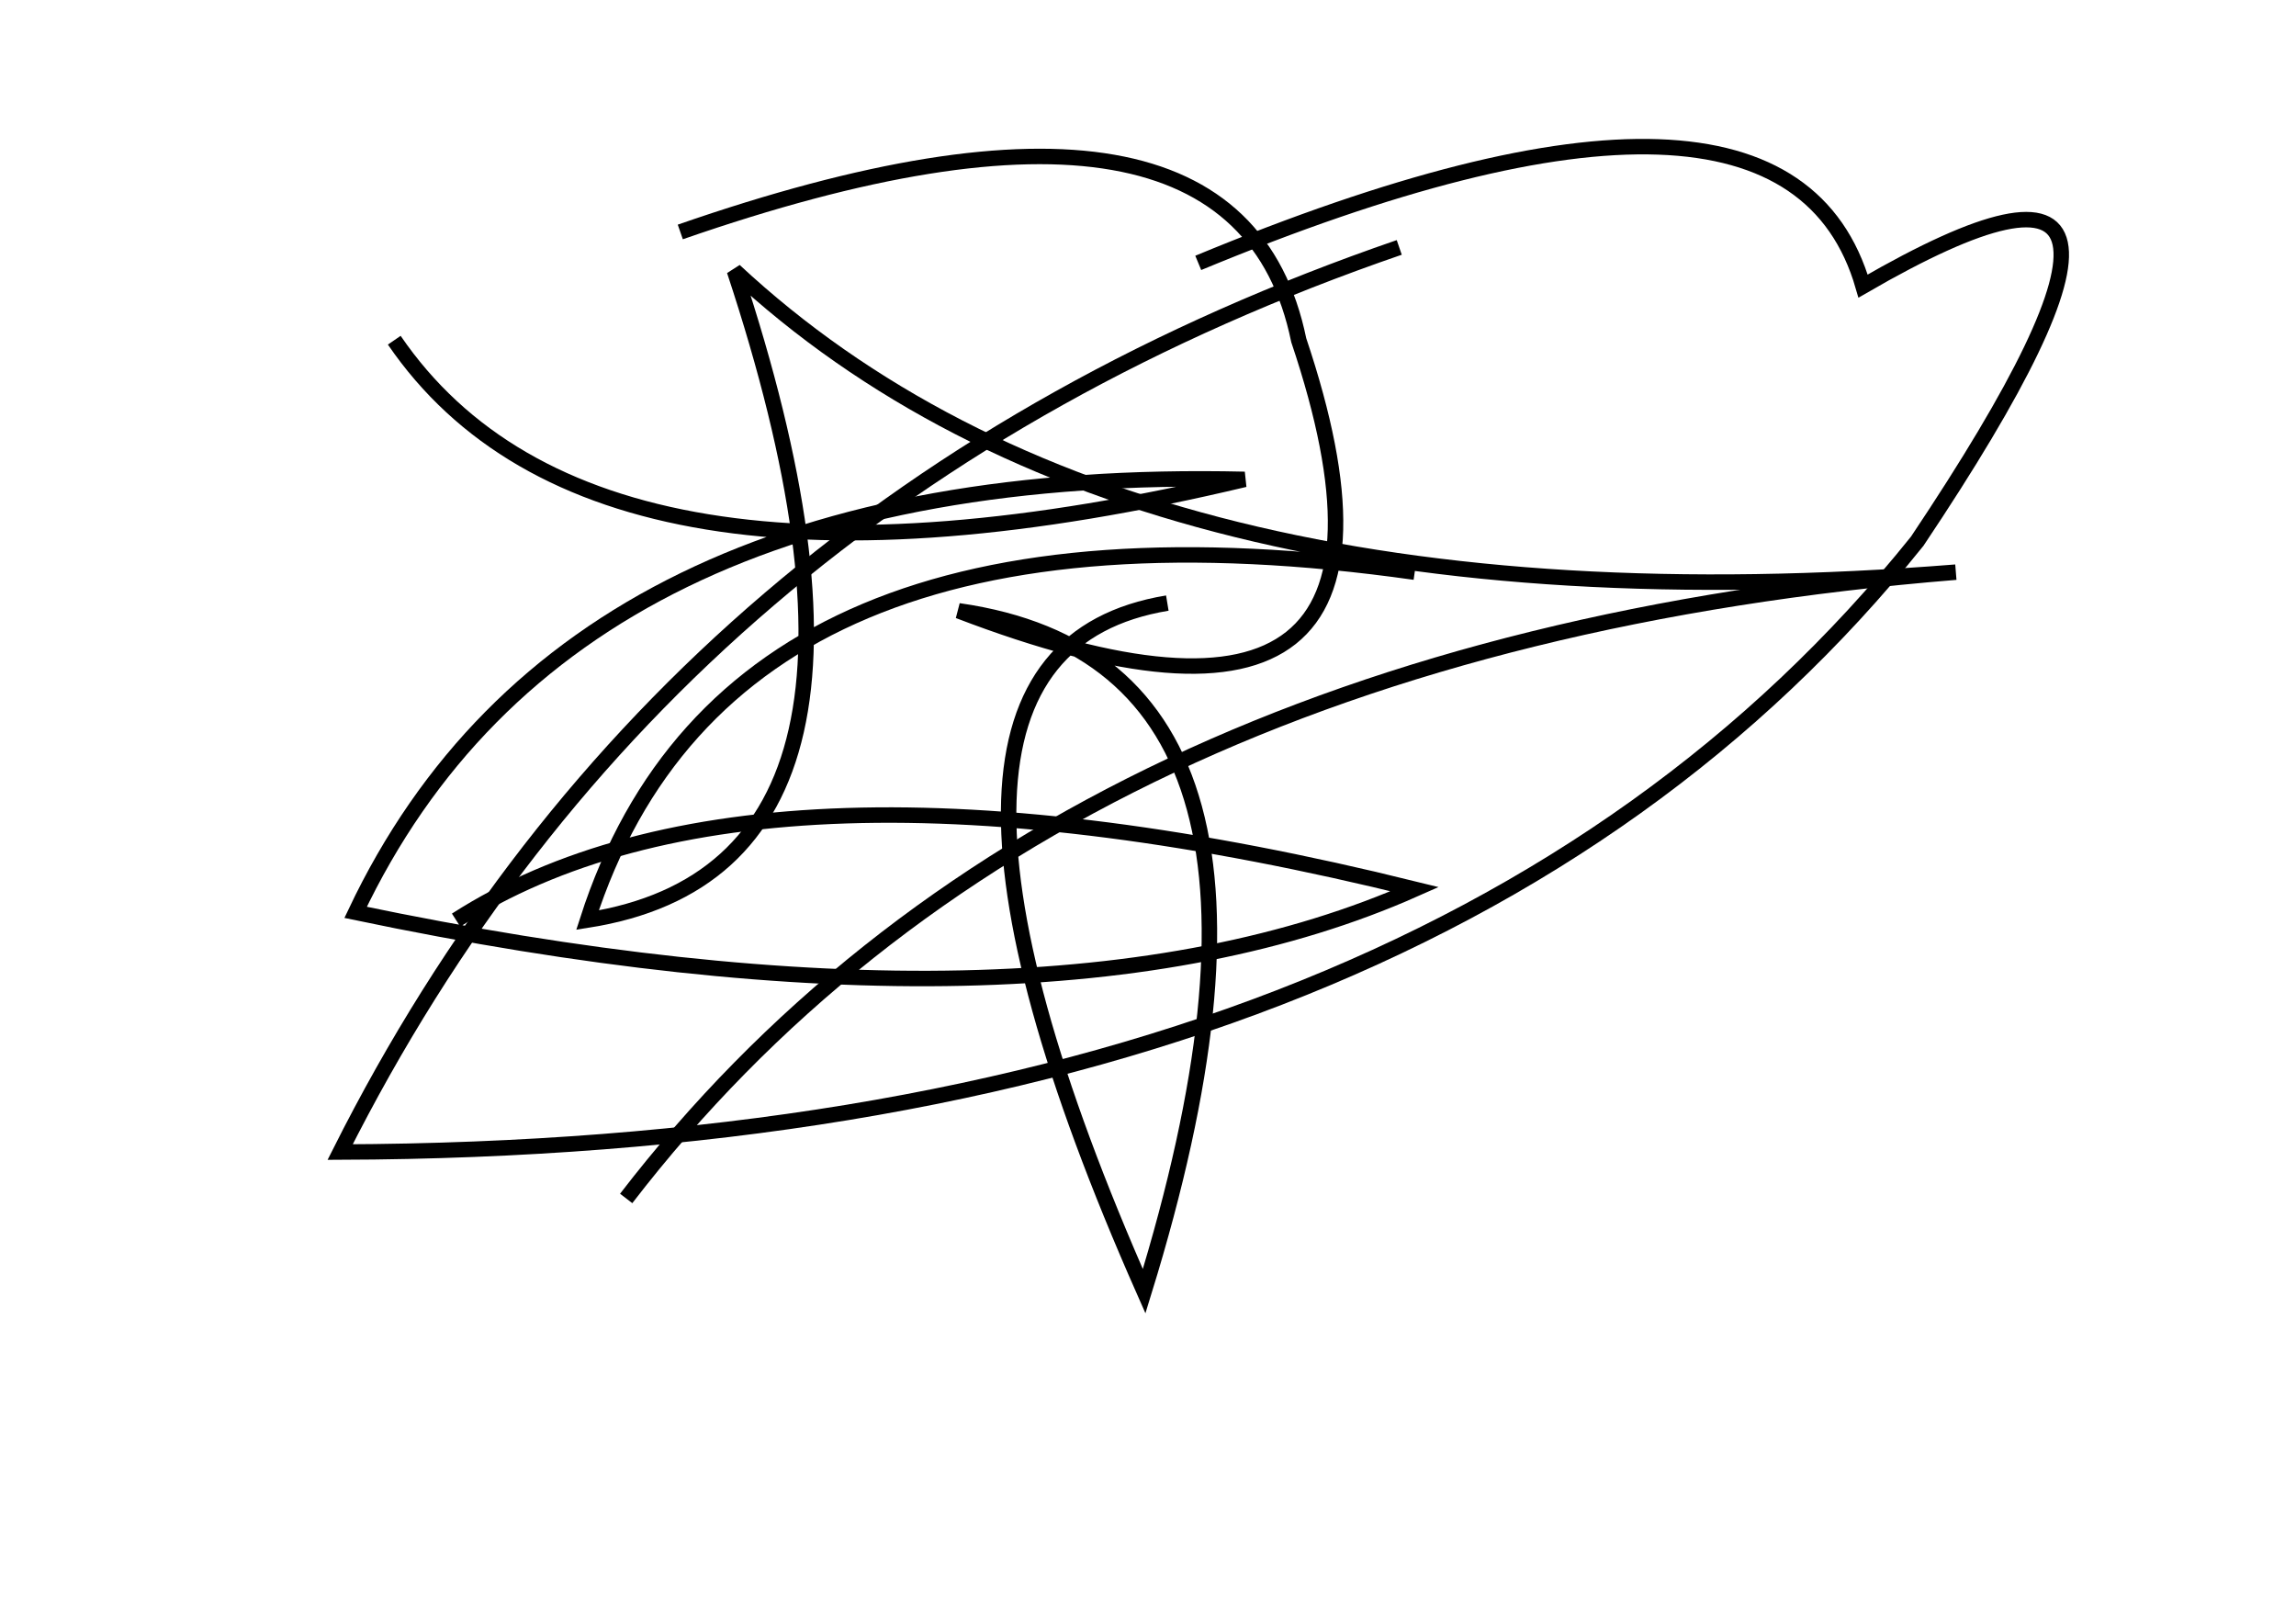 <?xml version="1.0" encoding="utf-8" ?>
<svg baseProfile="full" height="210mm" version="1.1" viewBox="0 0 297 210" width="297mm" xmlns="http://www.w3.org/2000/svg" xmlns:ev="http://www.w3.org/2001/xml-events" xmlns:xlink="http://www.w3.org/1999/xlink"><defs /><g transform="translate(43,30)"><path d="M 8,14 Q 34.0,52.0 118,32 Q 30.5,30.0 3,88 Q 91.5,106.5 140,85 Q 55.0,64.0 16,89" fill="none" stroke="black" stroke-width="2" /><path d="M 108,48 Q 68.5,54.5 105,137 Q 130.0,56.0 81,49 Q 145.0,73.5 125,14 Q 117.0,-25.0 45,0" fill="none" stroke="black" stroke-width="2" /><path d="M 138,2 Q 43.5,34.5 1,119 Q 142.0,118.5 205,40 Q 245.5,-20.5 198,7 Q 188.0,-27.5 112,4" fill="none" stroke="black" stroke-width="2" /><path d="M 140,44 Q 51.5,31.5 33,89 Q 77.5,82.0 52,5 Q 103.0,52.5 210,44 Q 93.0,53.5 38,125" fill="none" stroke="black" stroke-width="2" /></g></svg>